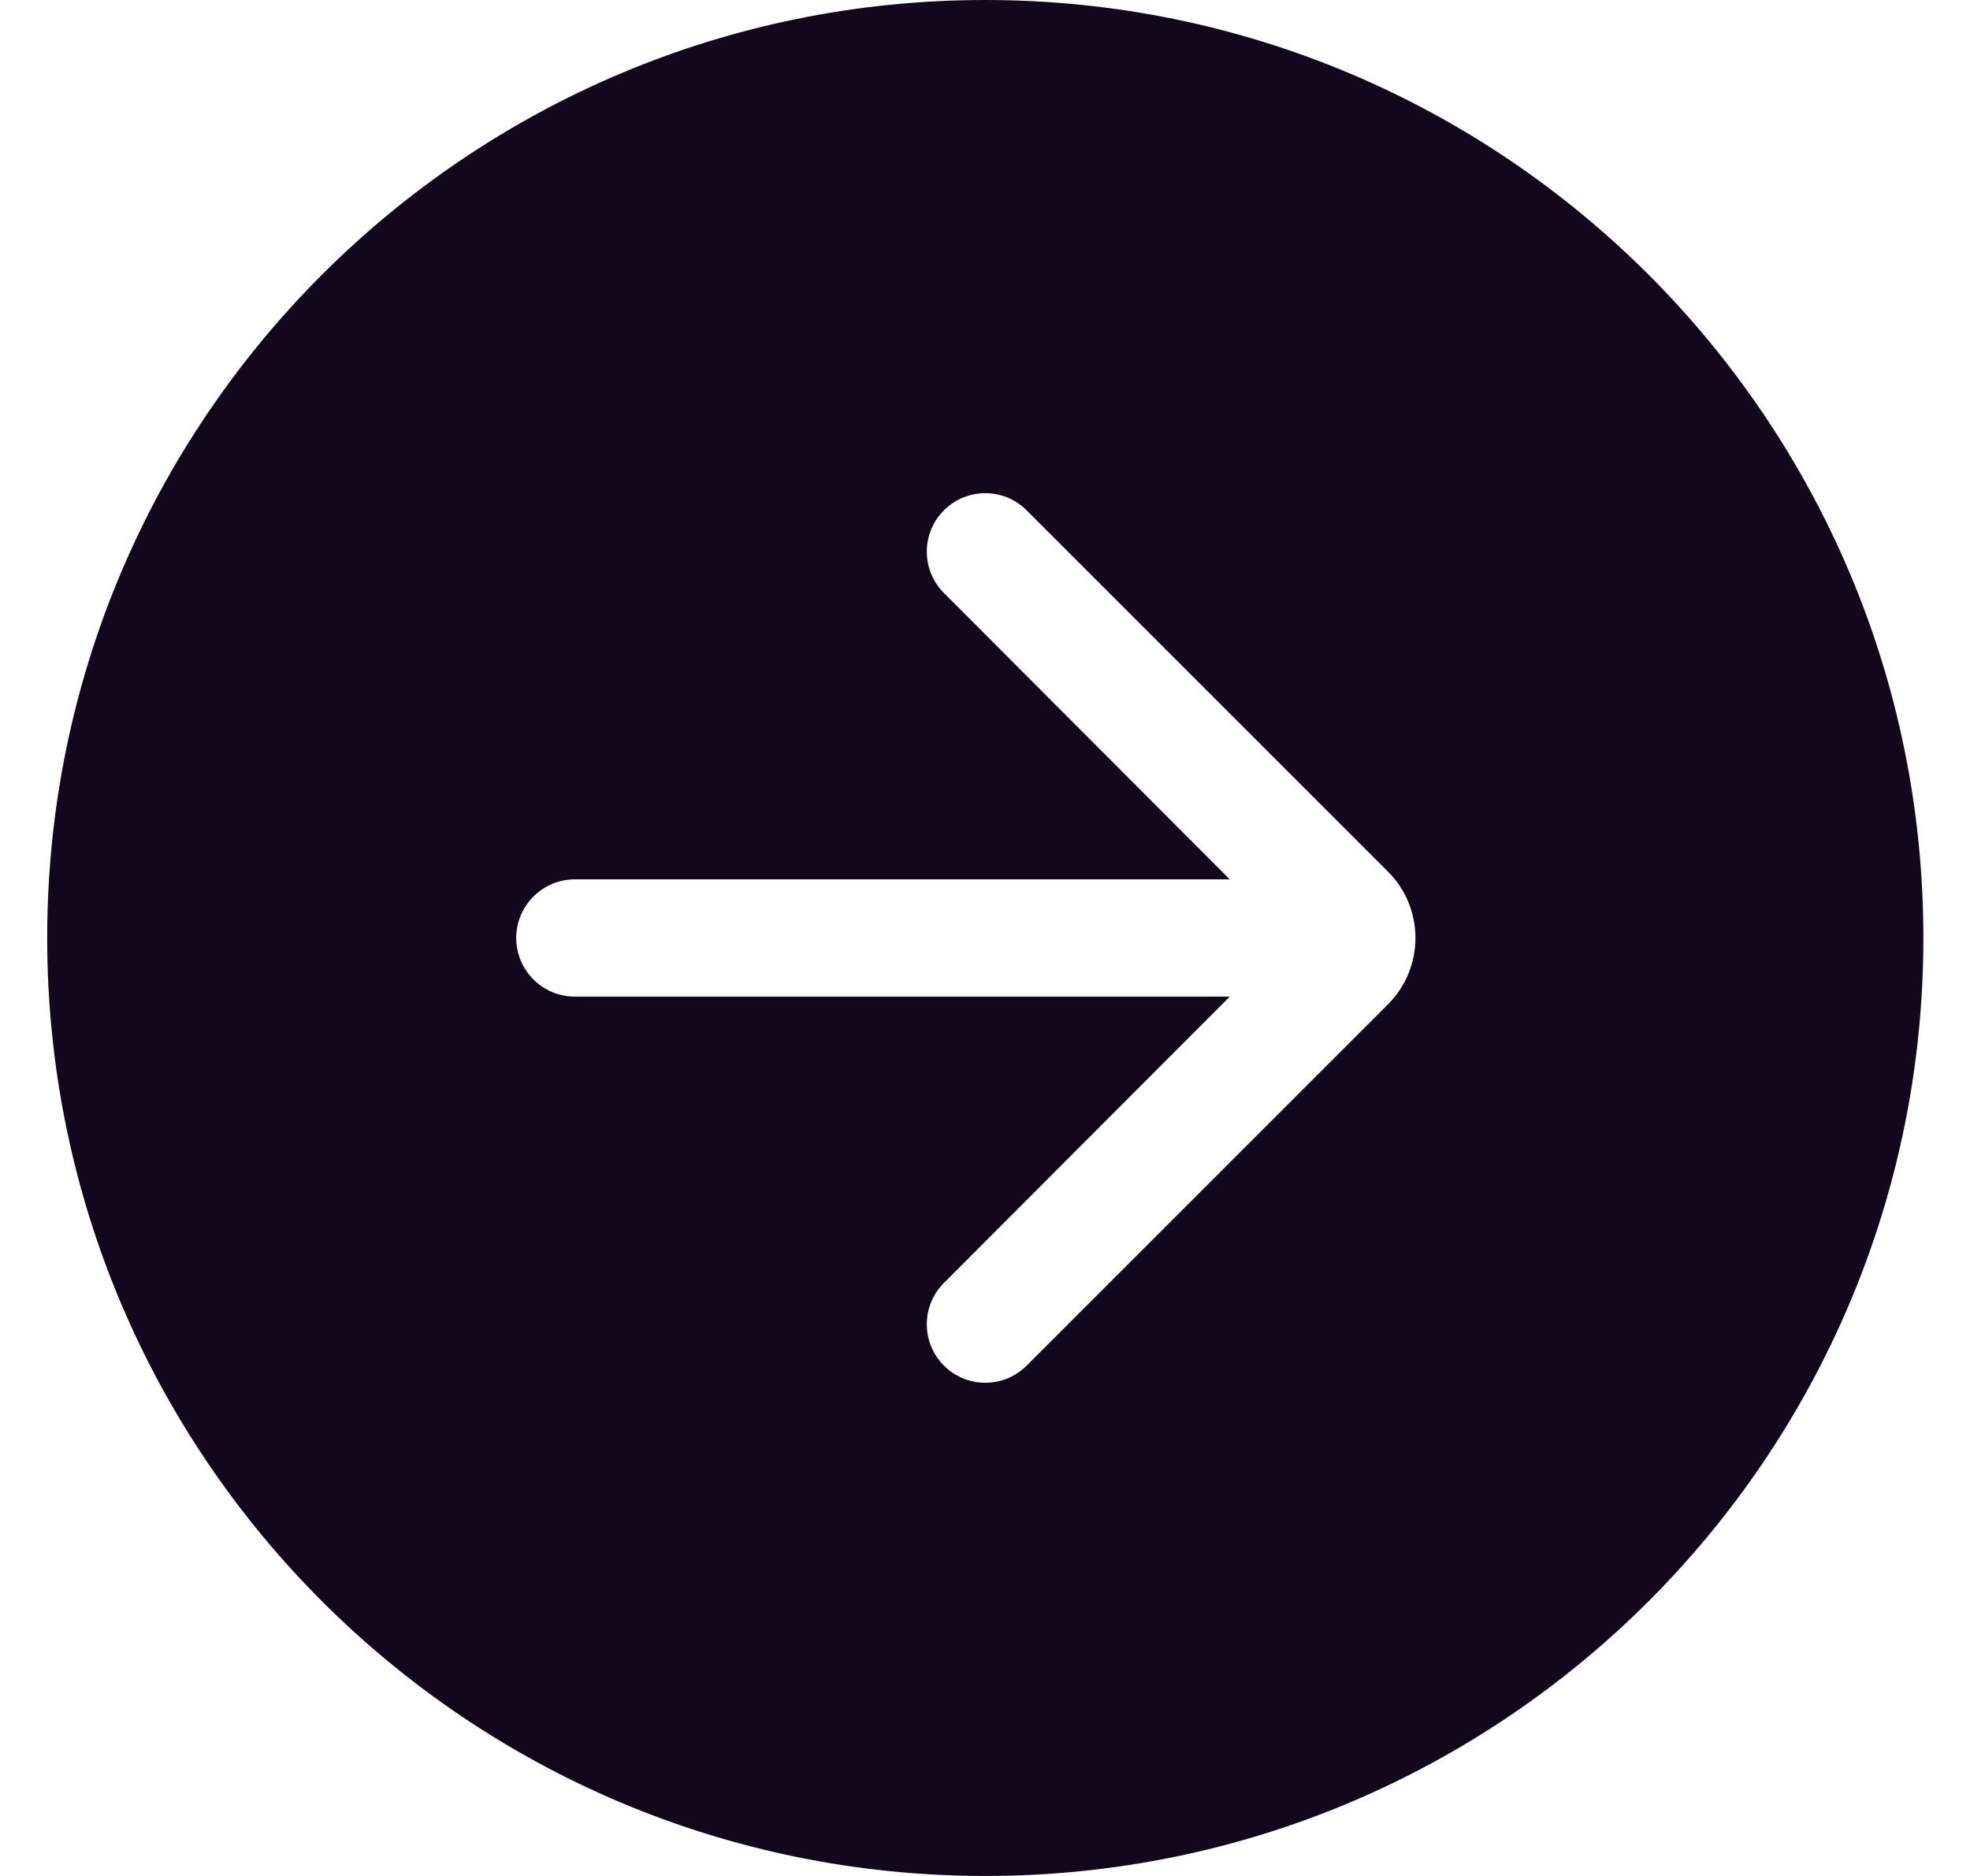 <svg width="21" height="20" viewBox="0 0 21 20" fill="none" xmlns="http://www.w3.org/2000/svg">
<path fill-rule="evenodd" clip-rule="evenodd" d="M10.503 0C4.98 0 0.503 4.477 0.503 10C0.503 15.523 4.98 20 10.503 20C16.026 20 20.503 15.523 20.503 10C20.503 4.477 16.026 0 10.503 0ZM10.062 6.322C9.819 6.079 9.819 5.684 10.062 5.441C10.306 5.197 10.7 5.197 10.944 5.441L14.796 9.293C15.186 9.683 15.186 10.317 14.796 10.707L10.944 14.559C10.7 14.803 10.306 14.803 10.062 14.559C9.819 14.316 9.819 13.921 10.062 13.678L13.109 10.625H6.128C5.783 10.625 5.503 10.345 5.503 10C5.503 9.655 5.783 9.375 6.128 9.375H13.109L10.062 6.322Z" fill="#12071C"/>
</svg>
